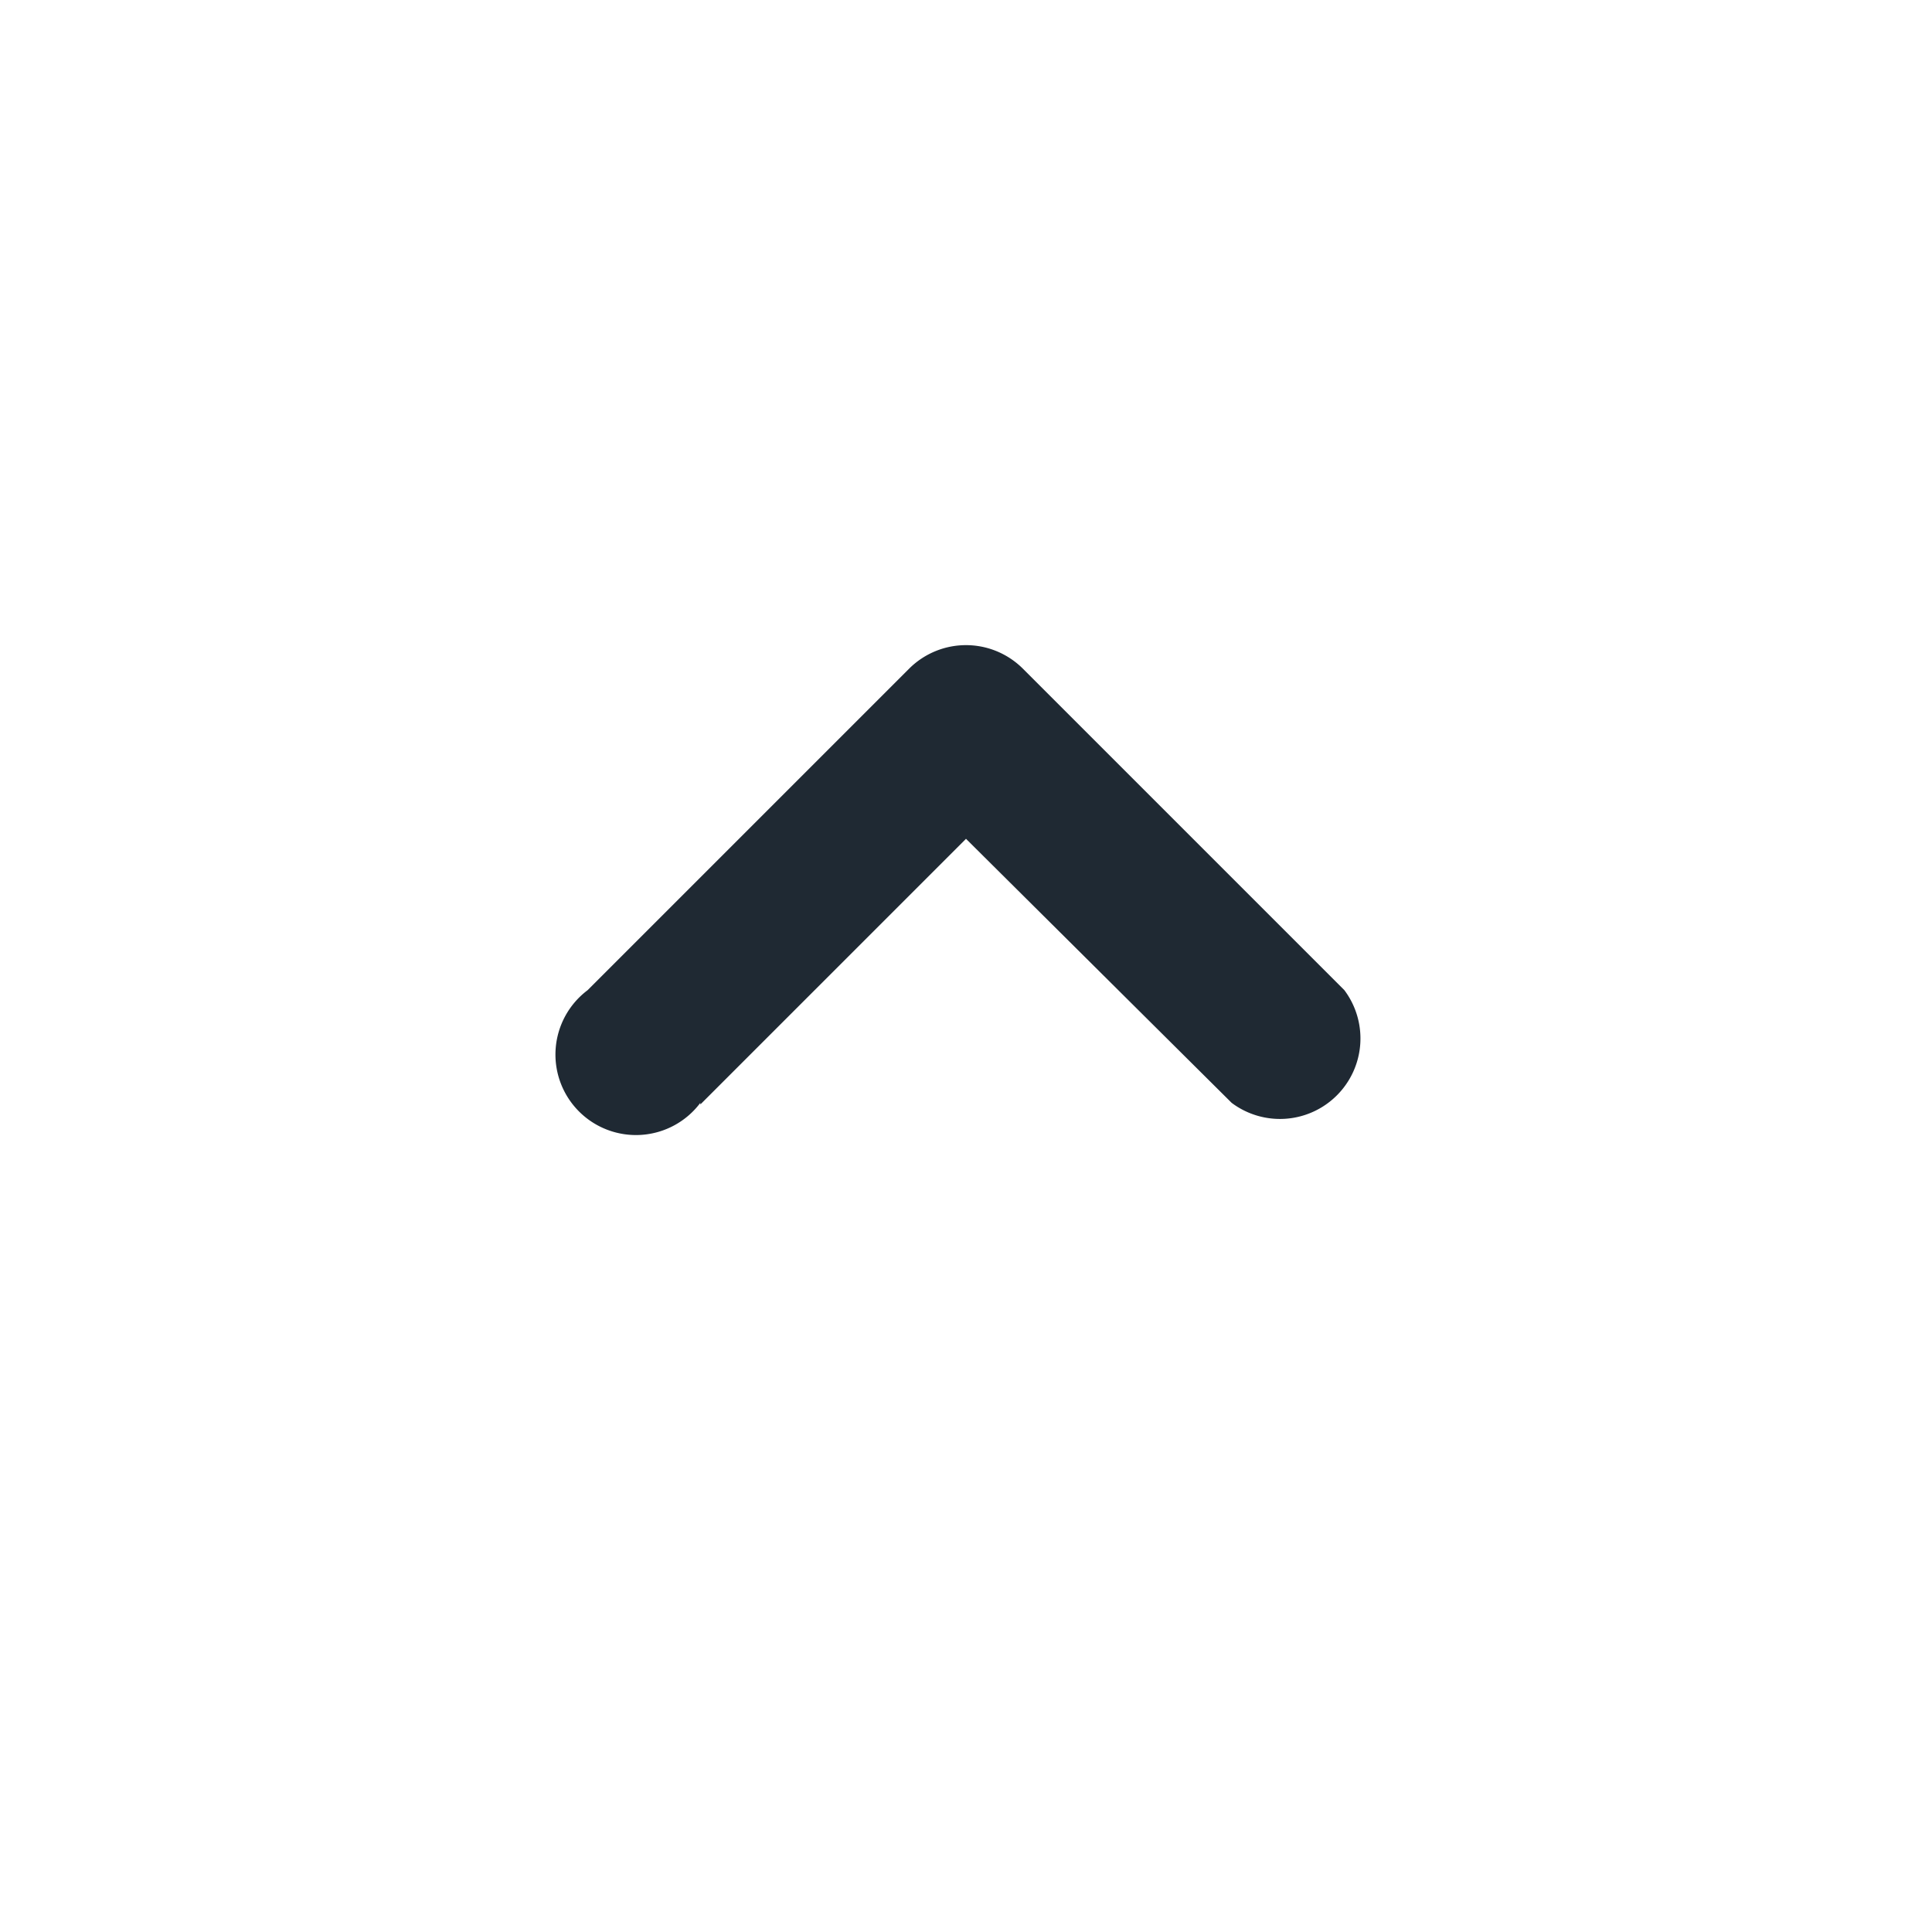 <svg xmlns="http://www.w3.org/2000/svg" viewBox="0 0 24 24" class="icon-cheveron-up"><path class="secondary" fill-rule="evenodd" d="M8.7 13.7a1 1 0 1 1-1.4-1.4l4-4a1 1 0 0 1 1.4 0l4 4a1 1 0 0 1-1.4 1.4L12 10.42l-3.3 3.3z" fill="#1F2933"/></svg>